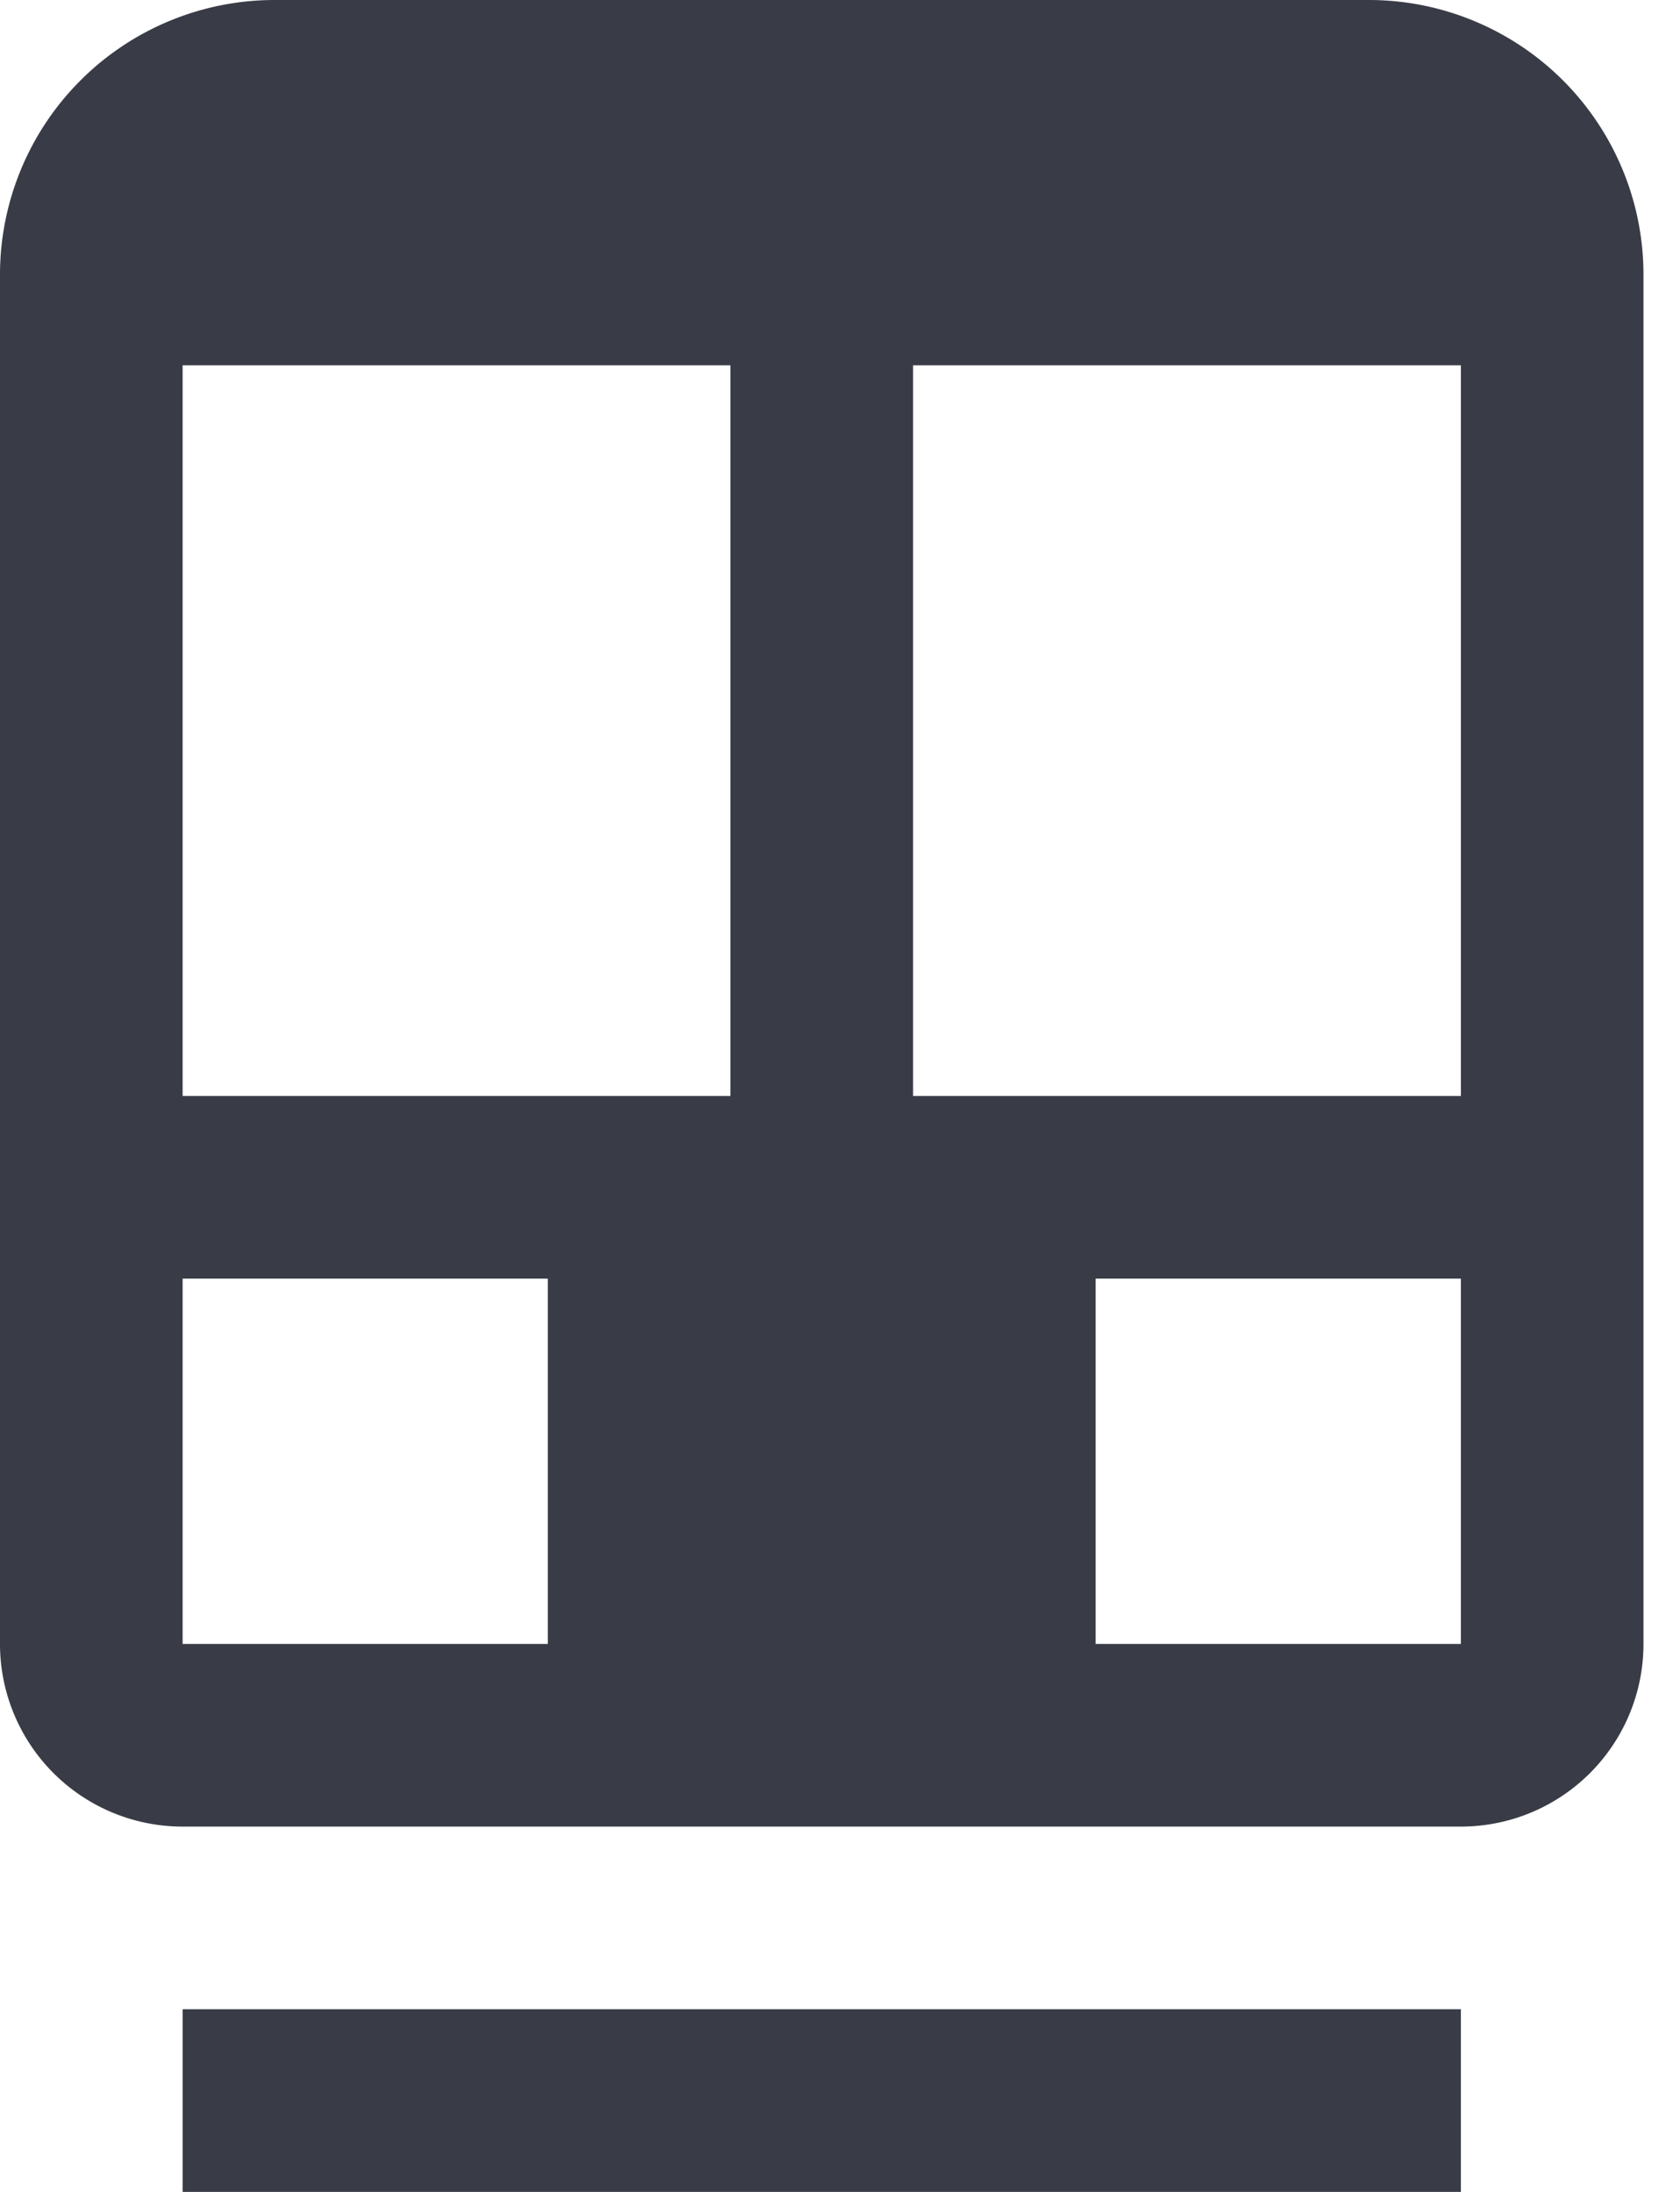 <svg xmlns="http://www.w3.org/2000/svg" width="23" height="30" viewBox="0 0 23 30">
  <path fill="#393C46" fill-rule="evenodd" d="M12.5 15H20V5h-7.5v10zm2.5 7.5h5v-5h-5v5zM2.5 15H10V5H2.5v10zm0 7.5h5v-5h-5v5zm20-18.75V22.5A2.5 2.5 0 0 1 20 25H2.5A2.5 2.5 0 0 1 0 22.5V3.75A3.76 3.76 0 0 1 3.75 0h15a3.76 3.76 0 0 1 3.75 3.75zM2.5 30H20v-2.5H2.5V30z"/>
</svg>
